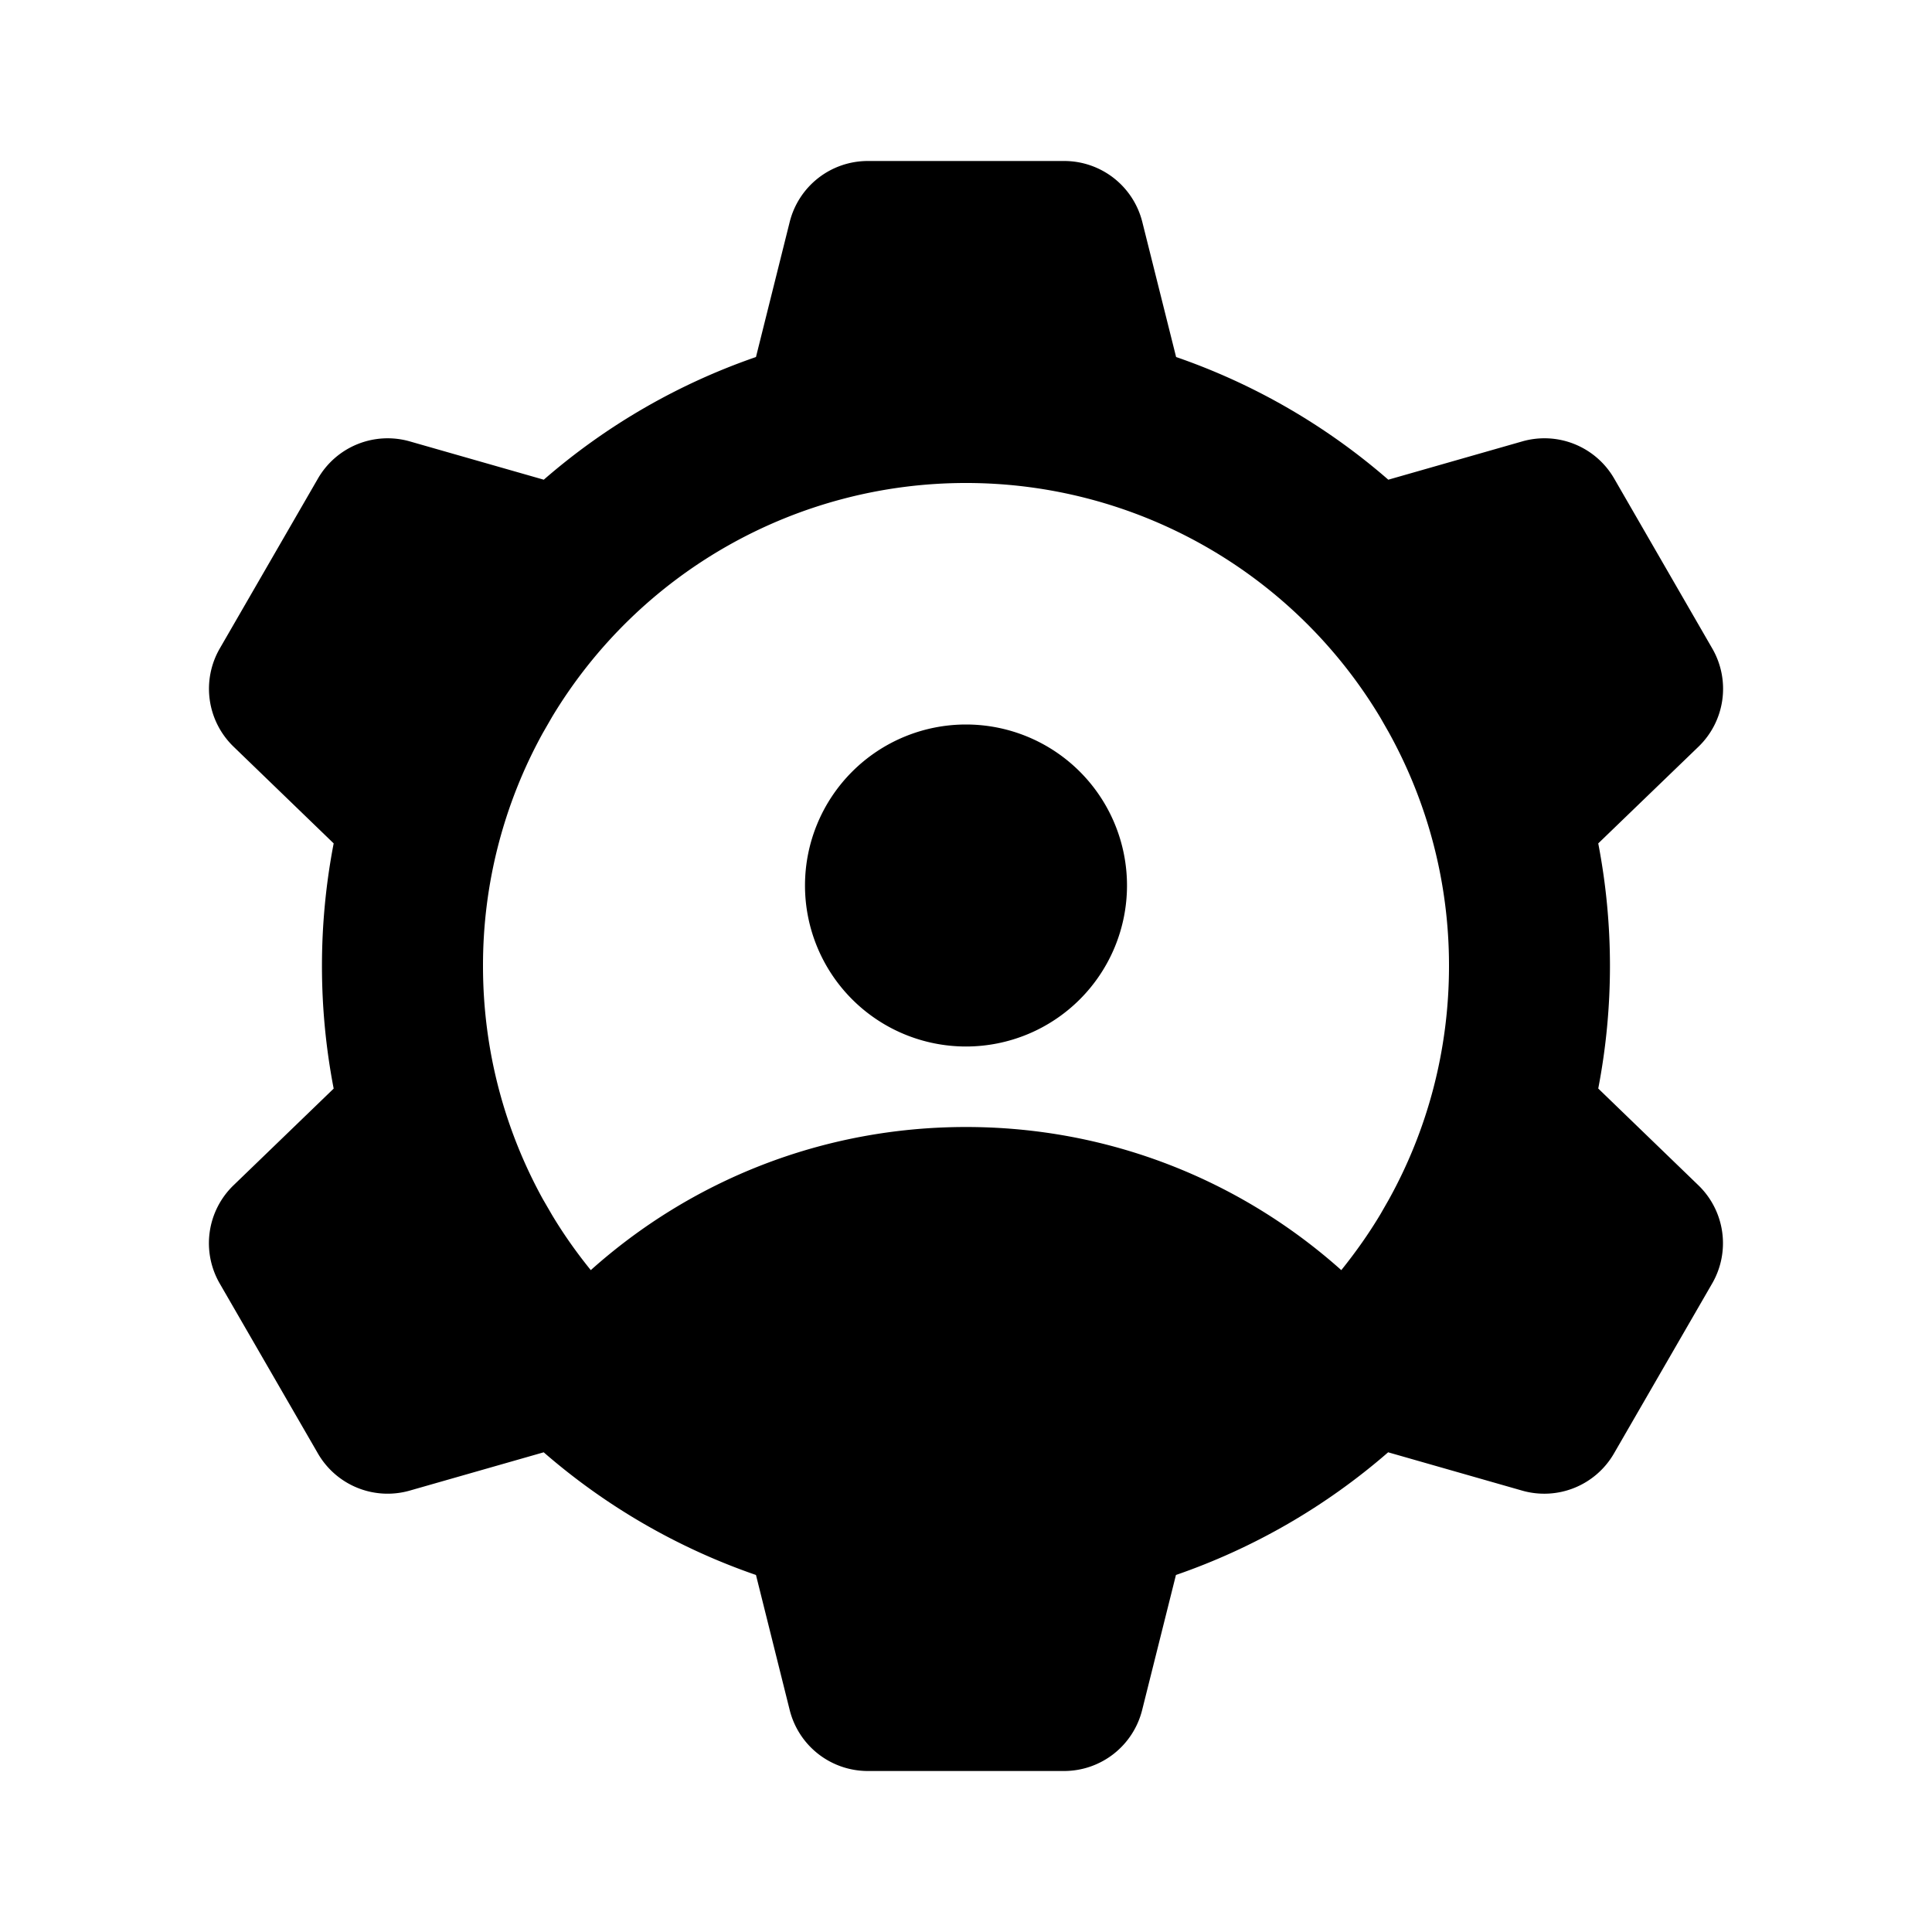 <svg viewBox="0 0 24 24" xmlns="http://www.w3.org/2000/svg"><path d="M10.78 2a1 1 0 00-.97.757l-.419 1.678a7.991 7.991 0 00-2.636 1.524L5.09 5.483a1 1 0 00-1.14.461L2.73 8.056a1 1 0 00.171 1.219l1.244 1.202a8.042 8.042 0 000 3.046L2.9 14.725a1 1 0 00-.17 1.22l1.219 2.11a1 1 0 001.14.462l1.665-.476a7.992 7.992 0 002.637 1.524l.419 1.678a1 1 0 00.97.757h2.438a1 1 0 00.97-.757l.42-1.678a7.993 7.993 0 002.636-1.524l1.665.476a1 1 0 001.14-.461l1.22-2.112a1 1 0 00-.17-1.219l-1.245-1.203a8.04 8.04 0 000-3.045L21.1 9.275a1 1 0 00.17-1.22l-1.218-2.11a1 1 0 00-1.141-.462l-1.665.476a7.991 7.991 0 00-2.636-1.524l-.42-1.678A1 1 0 0013.22 2zm6.367 6.914A5.997 5.997 0 0012 6a5.997 5.997 0 00-5.142 2.906l-.114.198A5.973 5.973 0 006 12c0 1.05.27 2.036.743 2.895l.116.2c.144.24.305.467.48.683C8.575 14.672 10.208 14 12 14s3.424.672 4.662 1.778c.177-.22.34-.45.486-.694l.102-.178c.478-.86.75-1.852.75-2.906a5.973 5.973 0 00-.749-2.904zM12 13a2 2 0 100-4 2 2 0 000 4z" fill-rule="evenodd"/></svg>